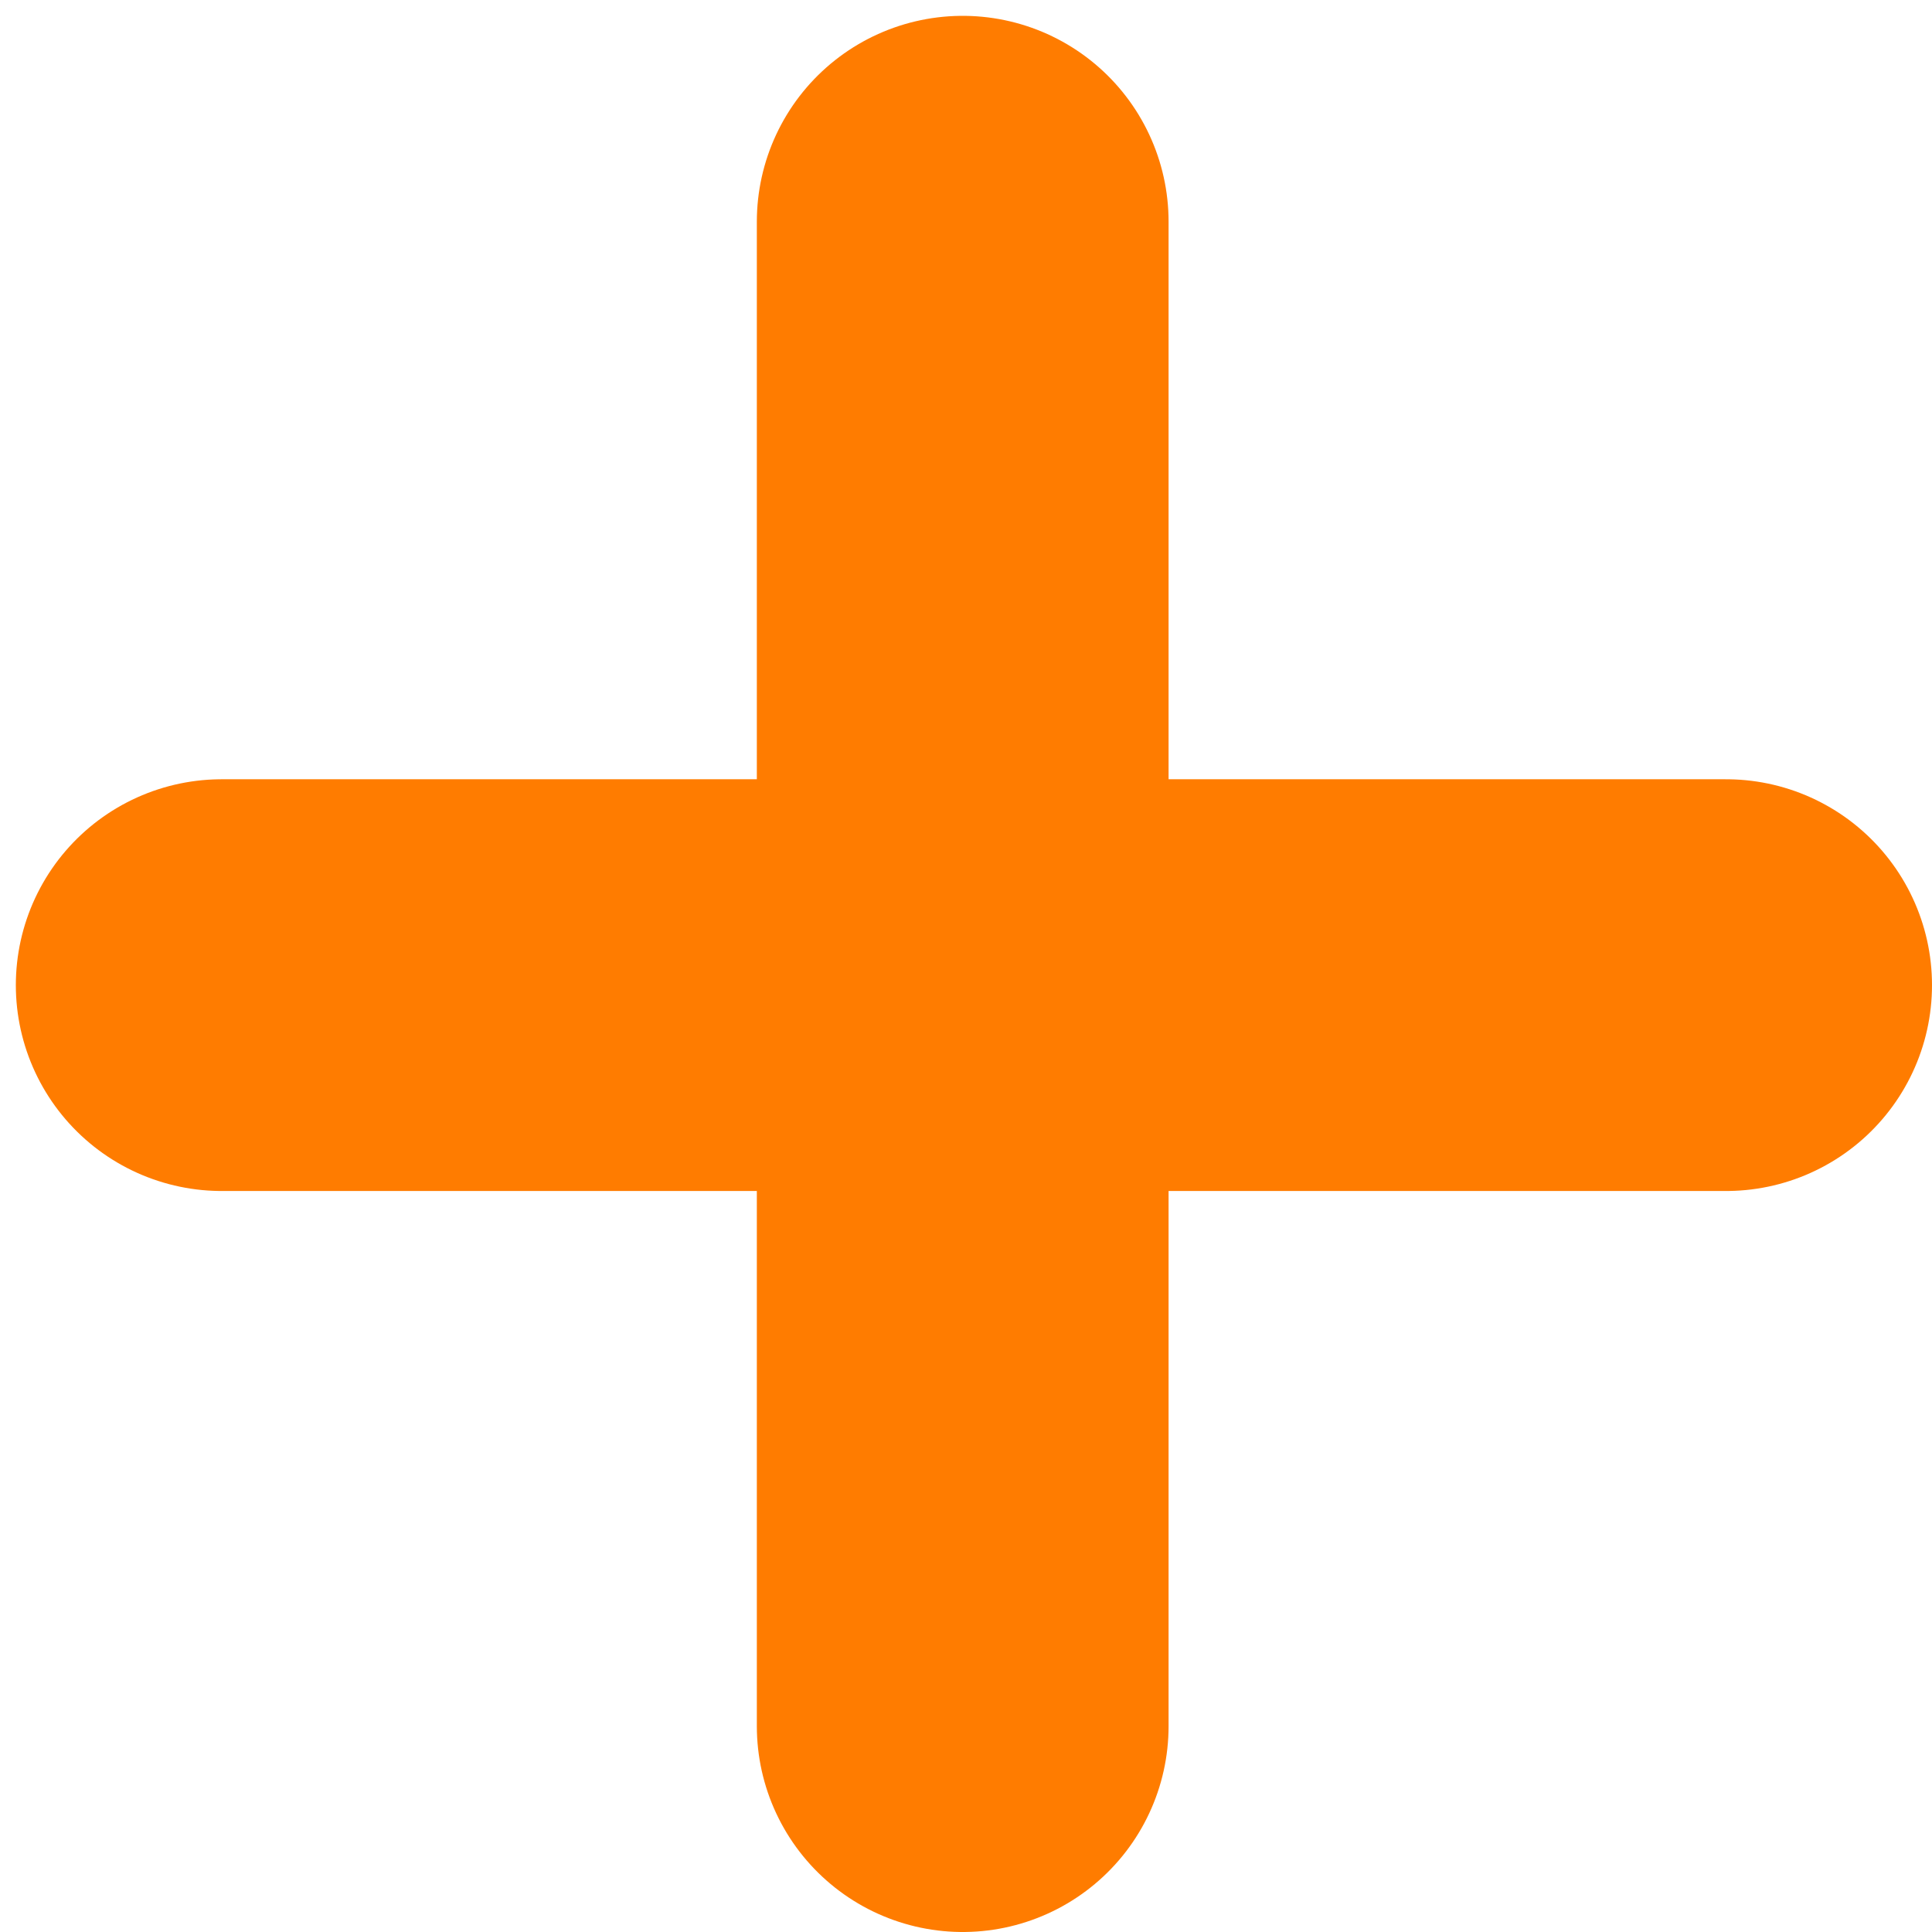 <svg width="61" height="61" viewBox="0 0 61 61" fill="none" xmlns="http://www.w3.org/2000/svg">
<path d="M30.396 7V54.5" stroke="#FF7C00" stroke-width="13" stroke-linecap="round"/>
<path d="M54.5 31.104L7 31.104" stroke="#FF7C00" stroke-width="13" stroke-linecap="round"/>
</svg>
